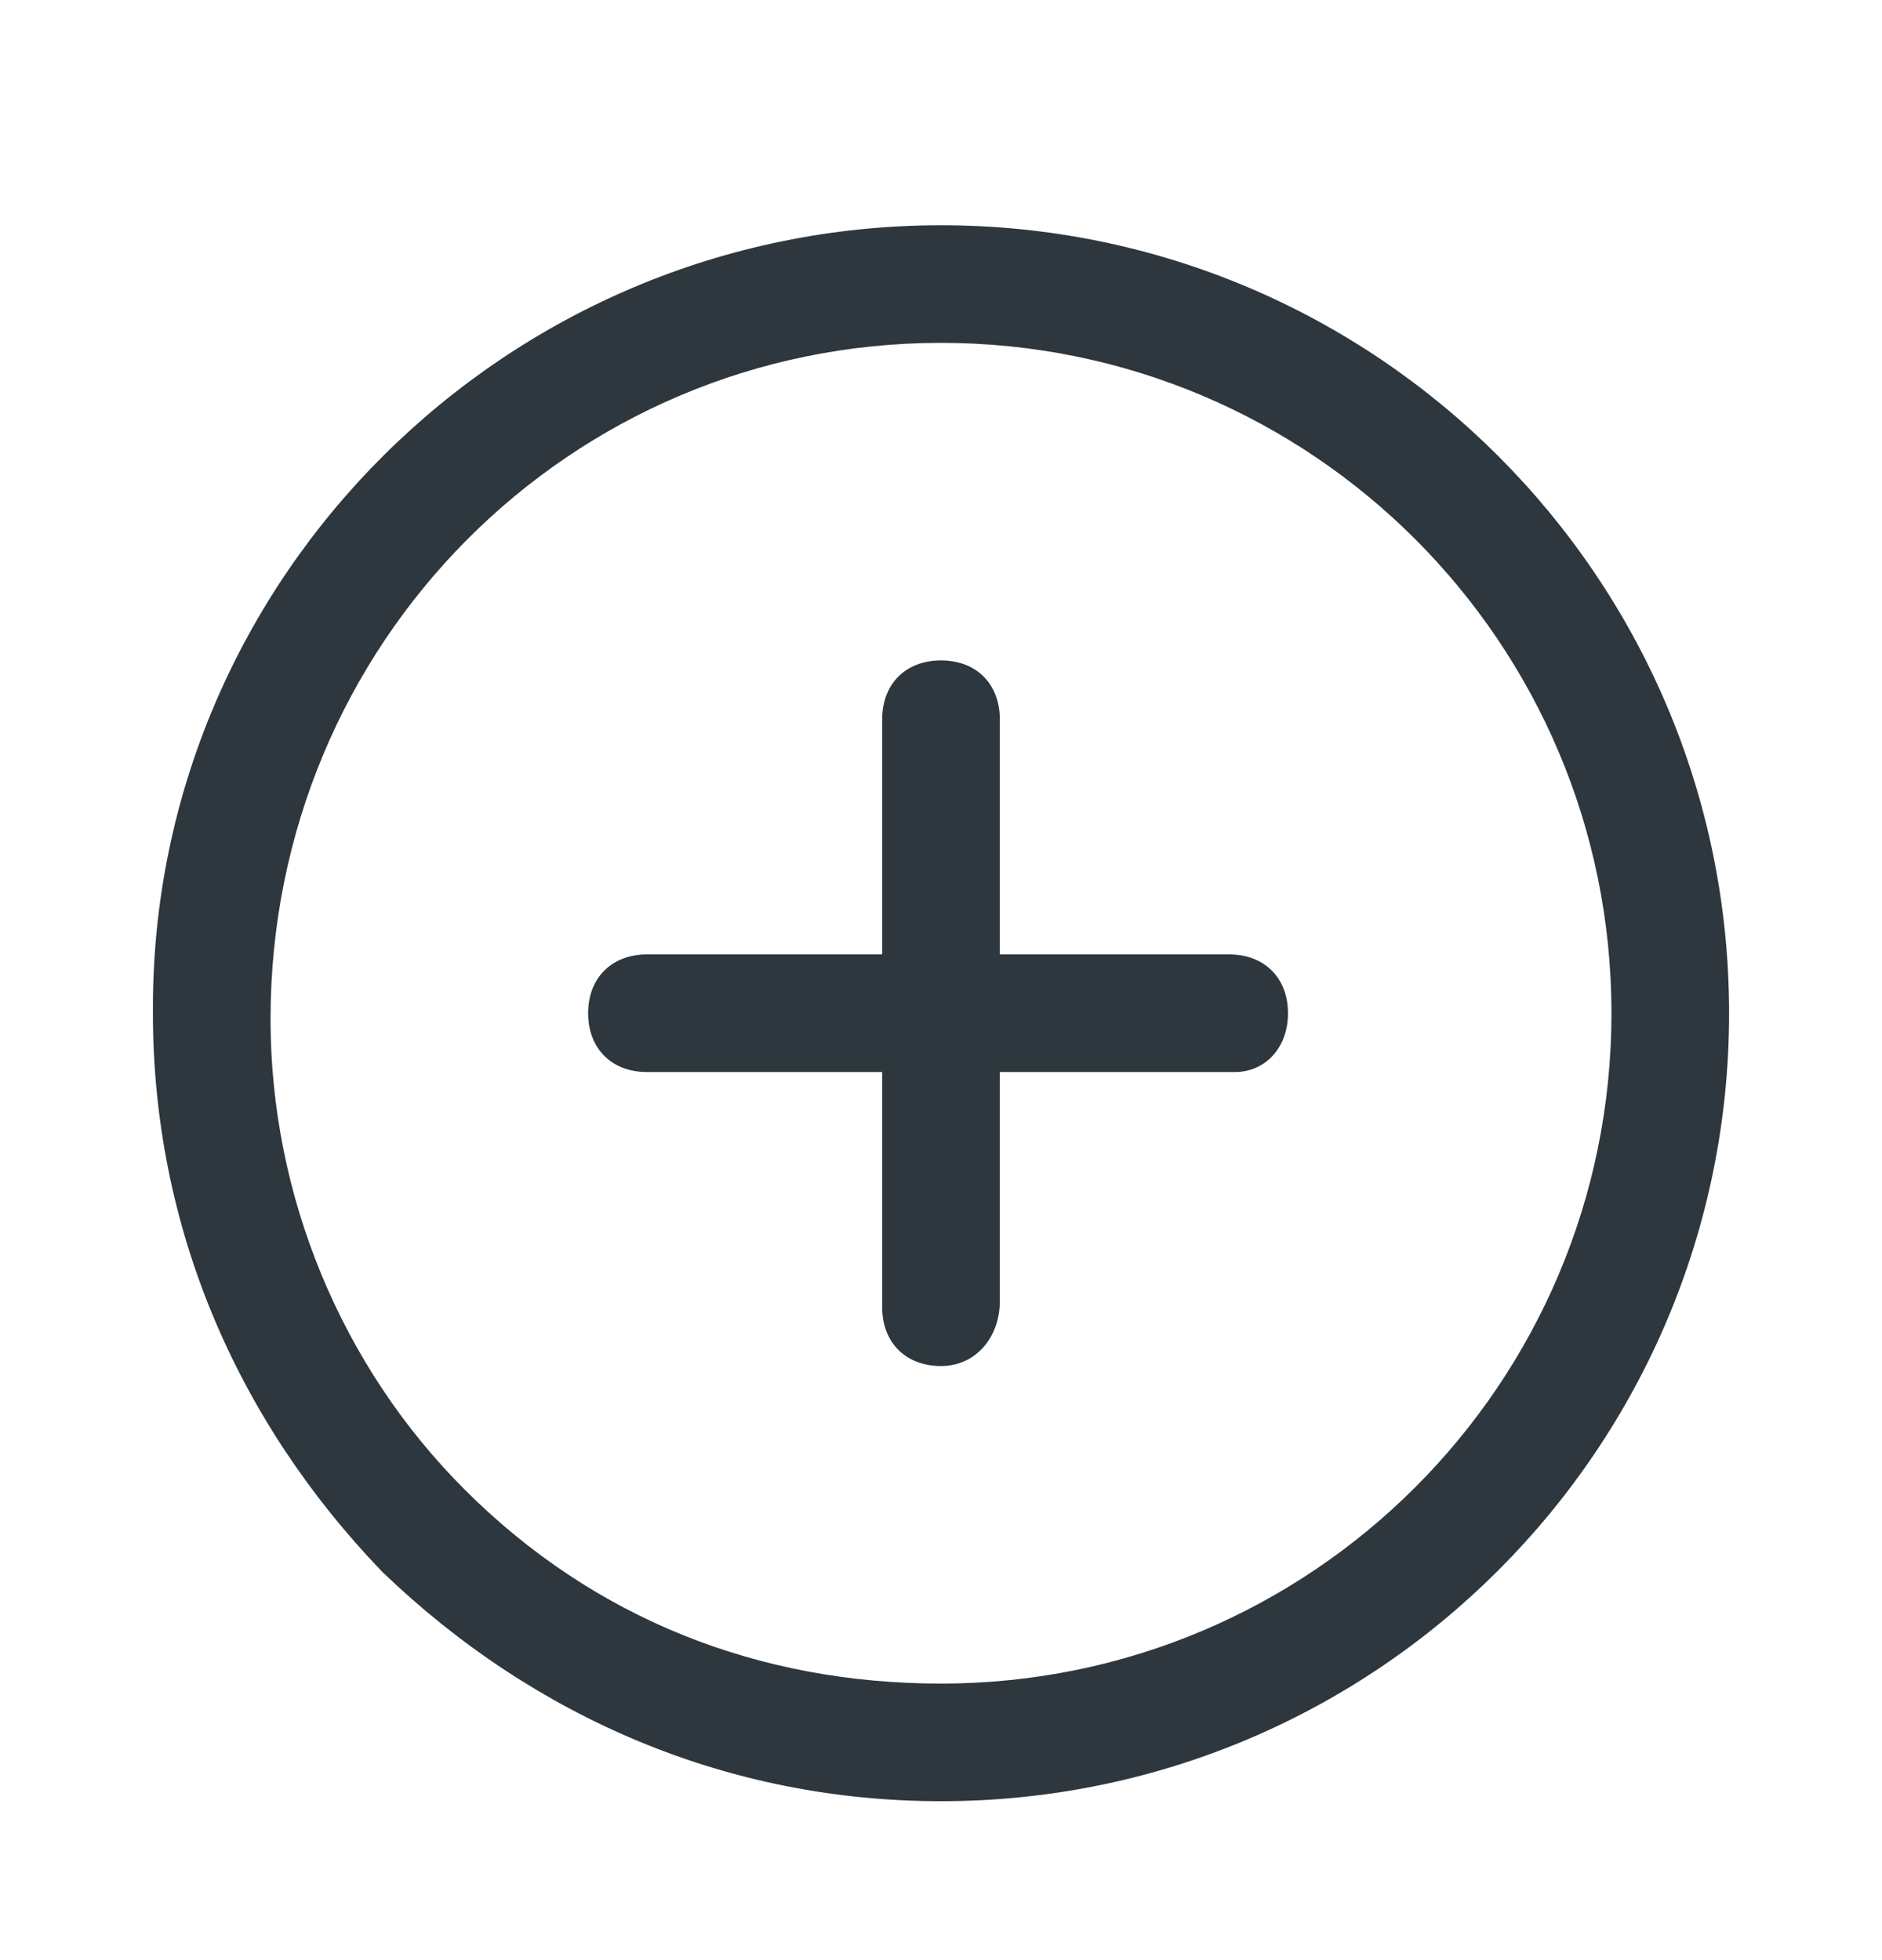 <svg width="24" height="25" viewBox="0 0 24 25" fill="none" xmlns="http://www.w3.org/2000/svg">
<path d="M15.675 12.173H12.75V9.173C12.75 8.723 12.45 8.423 12 8.423C11.55 8.423 11.25 8.723 11.25 9.173V12.173H8.25C7.8 12.173 7.5 12.473 7.5 12.923C7.5 13.373 7.8 13.673 8.25 13.673H11.25V16.673C11.25 17.123 11.55 17.423 12 17.423C12.45 17.423 12.75 17.048 12.75 16.598V13.673H15.75C16.125 13.673 16.425 13.373 16.425 12.923C16.425 12.473 16.125 12.173 15.675 12.173Z" fill="#2D373D"/>
<path d="M12 2.873C6.45 2.873 1.95 7.373 1.95 12.848C1.95 12.923 1.95 12.923 1.95 12.923C1.95 15.623 3 18.098 4.875 20.048C6.825 21.923 9.3 22.973 12 22.973C17.55 22.973 22.05 18.473 22.05 12.923C22.05 7.373 17.55 2.873 12 2.873ZM12 21.473C9.675 21.473 7.575 20.648 5.925 18.998C4.35 17.423 3.45 15.248 3.45 12.998C3.45 8.198 7.275 4.373 12 4.373C16.725 4.373 20.55 8.198 20.55 12.923C20.55 17.648 16.725 21.473 12 21.473Z" fill="#2D373D"/>
</svg>
